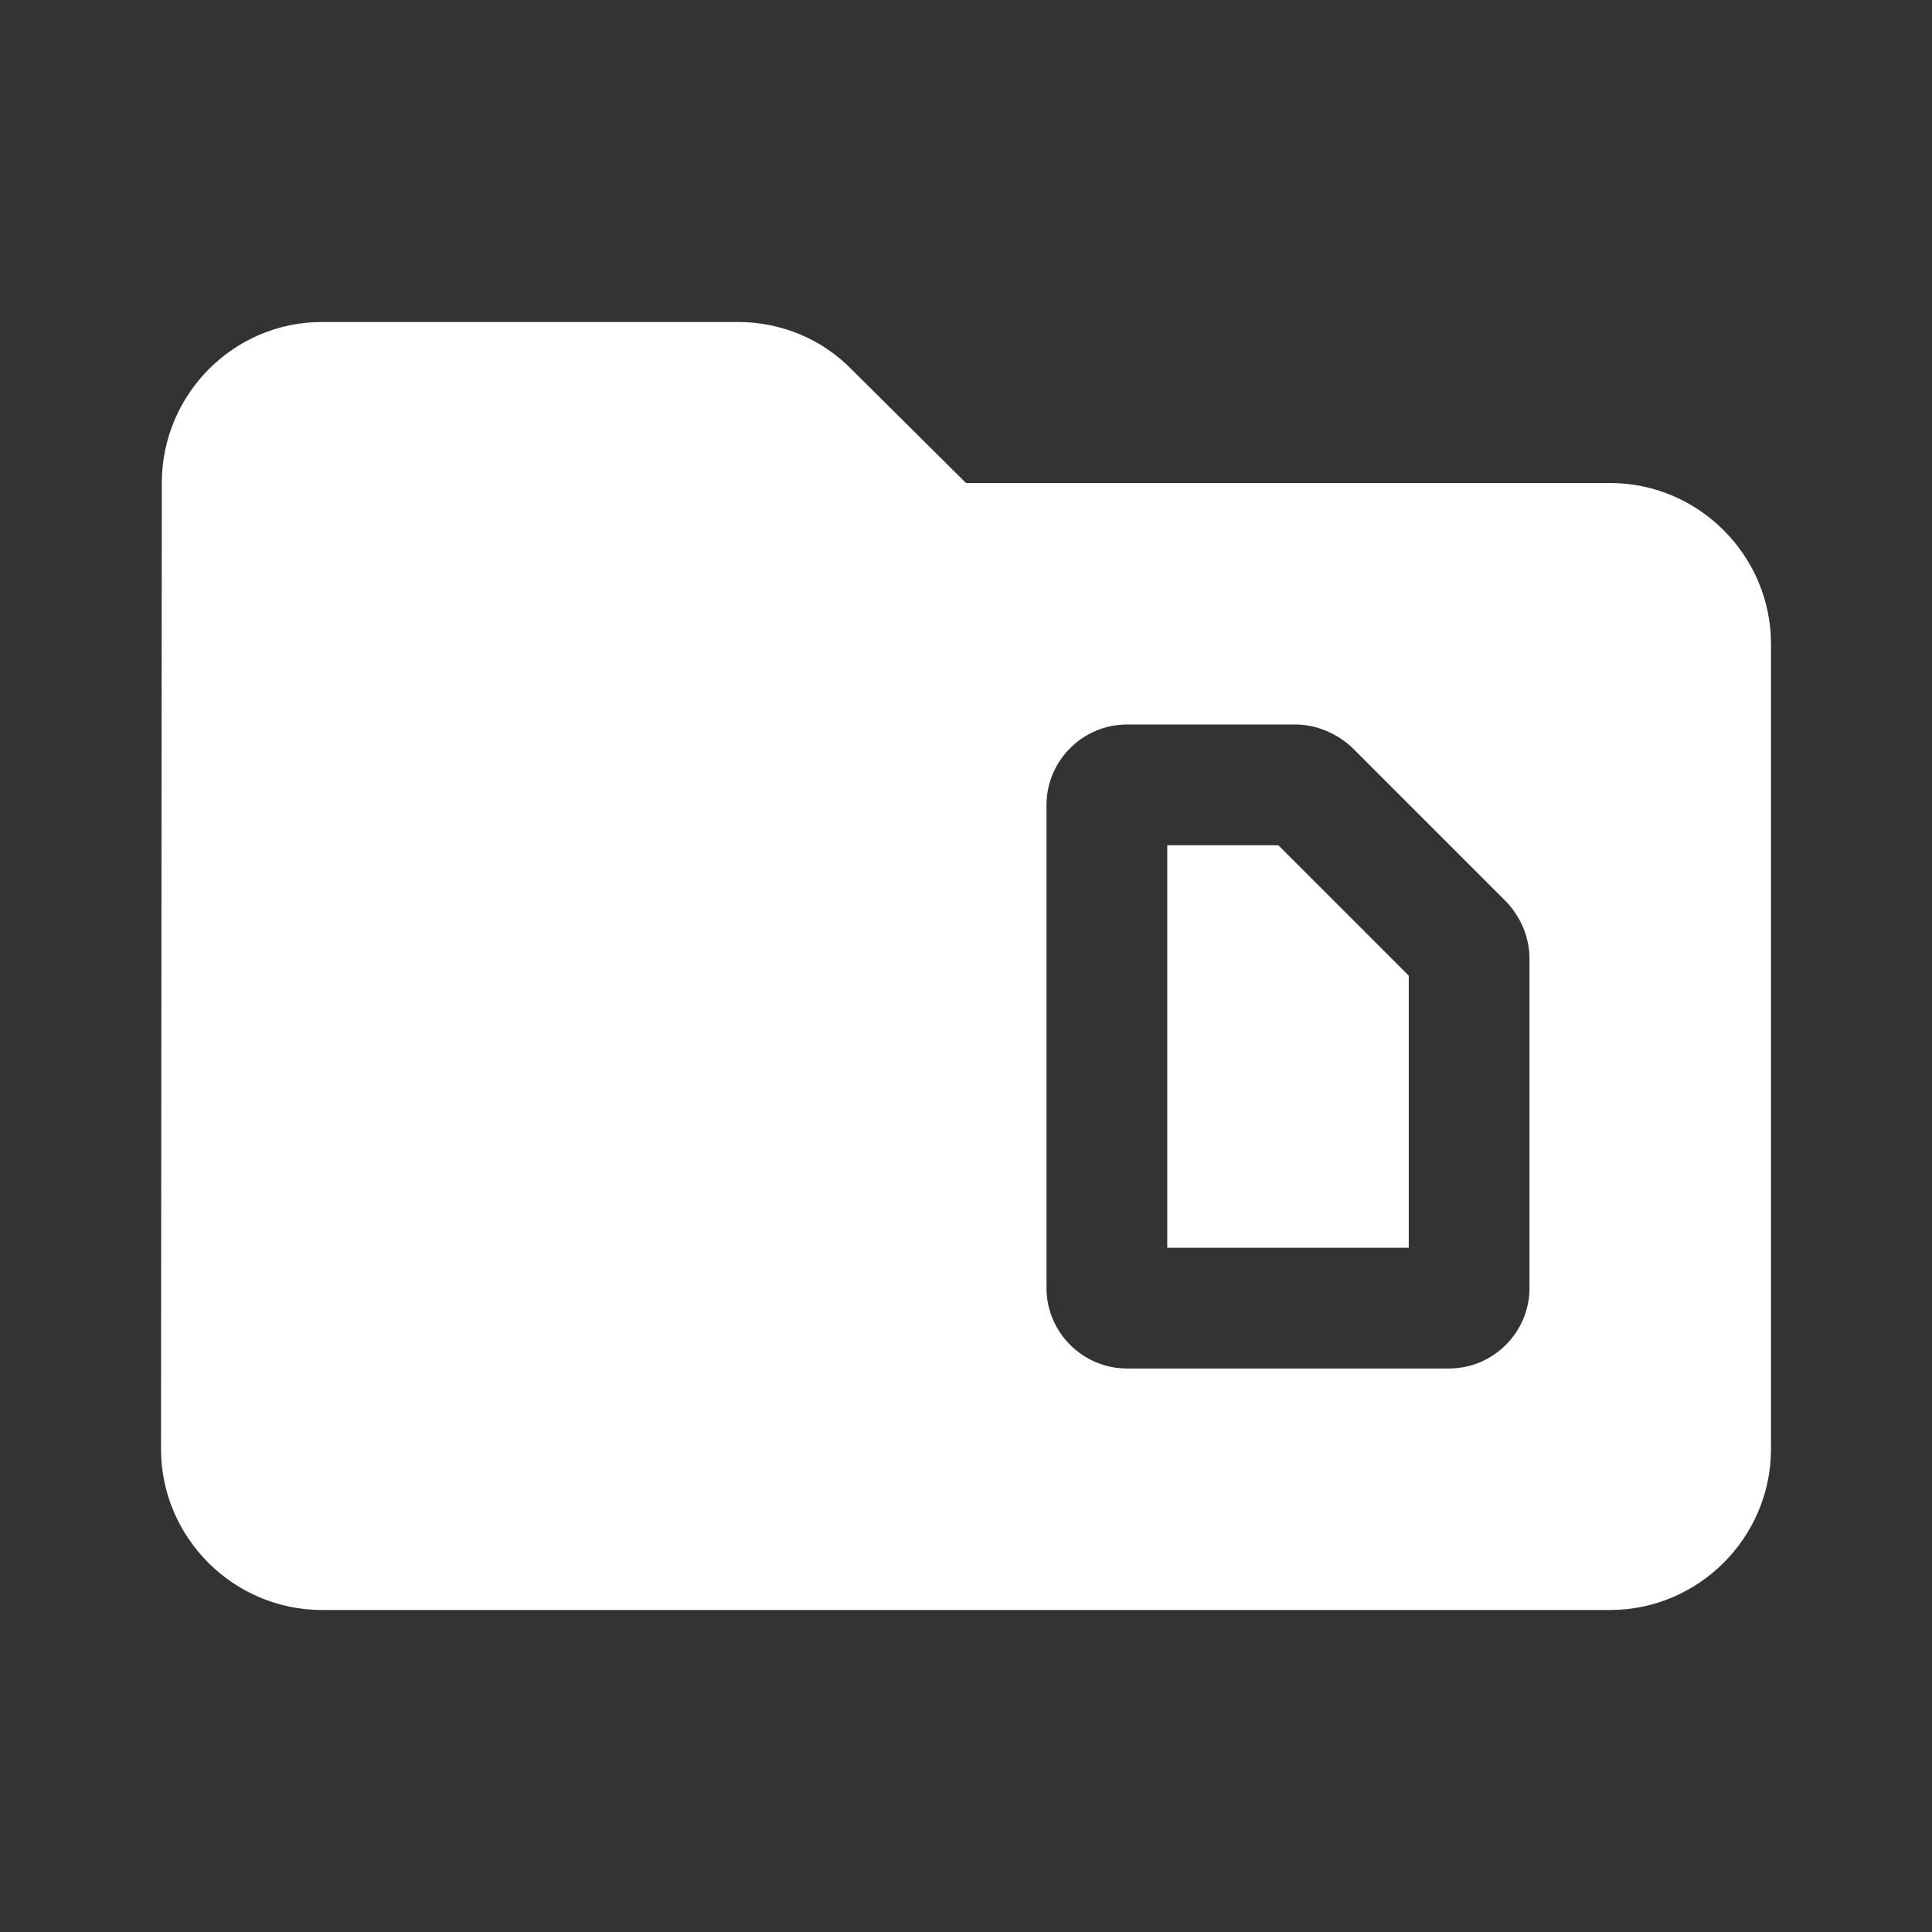 <svg xmlns="http://www.w3.org/2000/svg" width="24" height="24" viewBox="0 0 24 24" fill="#fff"><rect x="0" y="0" width="24" height="24" fill="#333333" stroke="none"/><path d="m15.88 10.5 1.62 1.62v3.38h-3v-5h1.38zM22 8v10c0 1.1-.9 2-2 2H4c-1.1 0-2-.9-2-2l.01-12c0-1.1.89-2 1.99-2h5.17c.53 0 1.04.21 1.41.59L12 6h8c1.1 0 2 .9 2 2zm-3 3.91c0-.27-.11-.52-.29-.71L16.8 9.29c-.19-.18-.45-.29-.71-.29H14c-.55 0-1 .45-1 1v6c0 .55.45 1 1 1h4c.55 0 1-.45 1-1v-4.09z"/></svg>